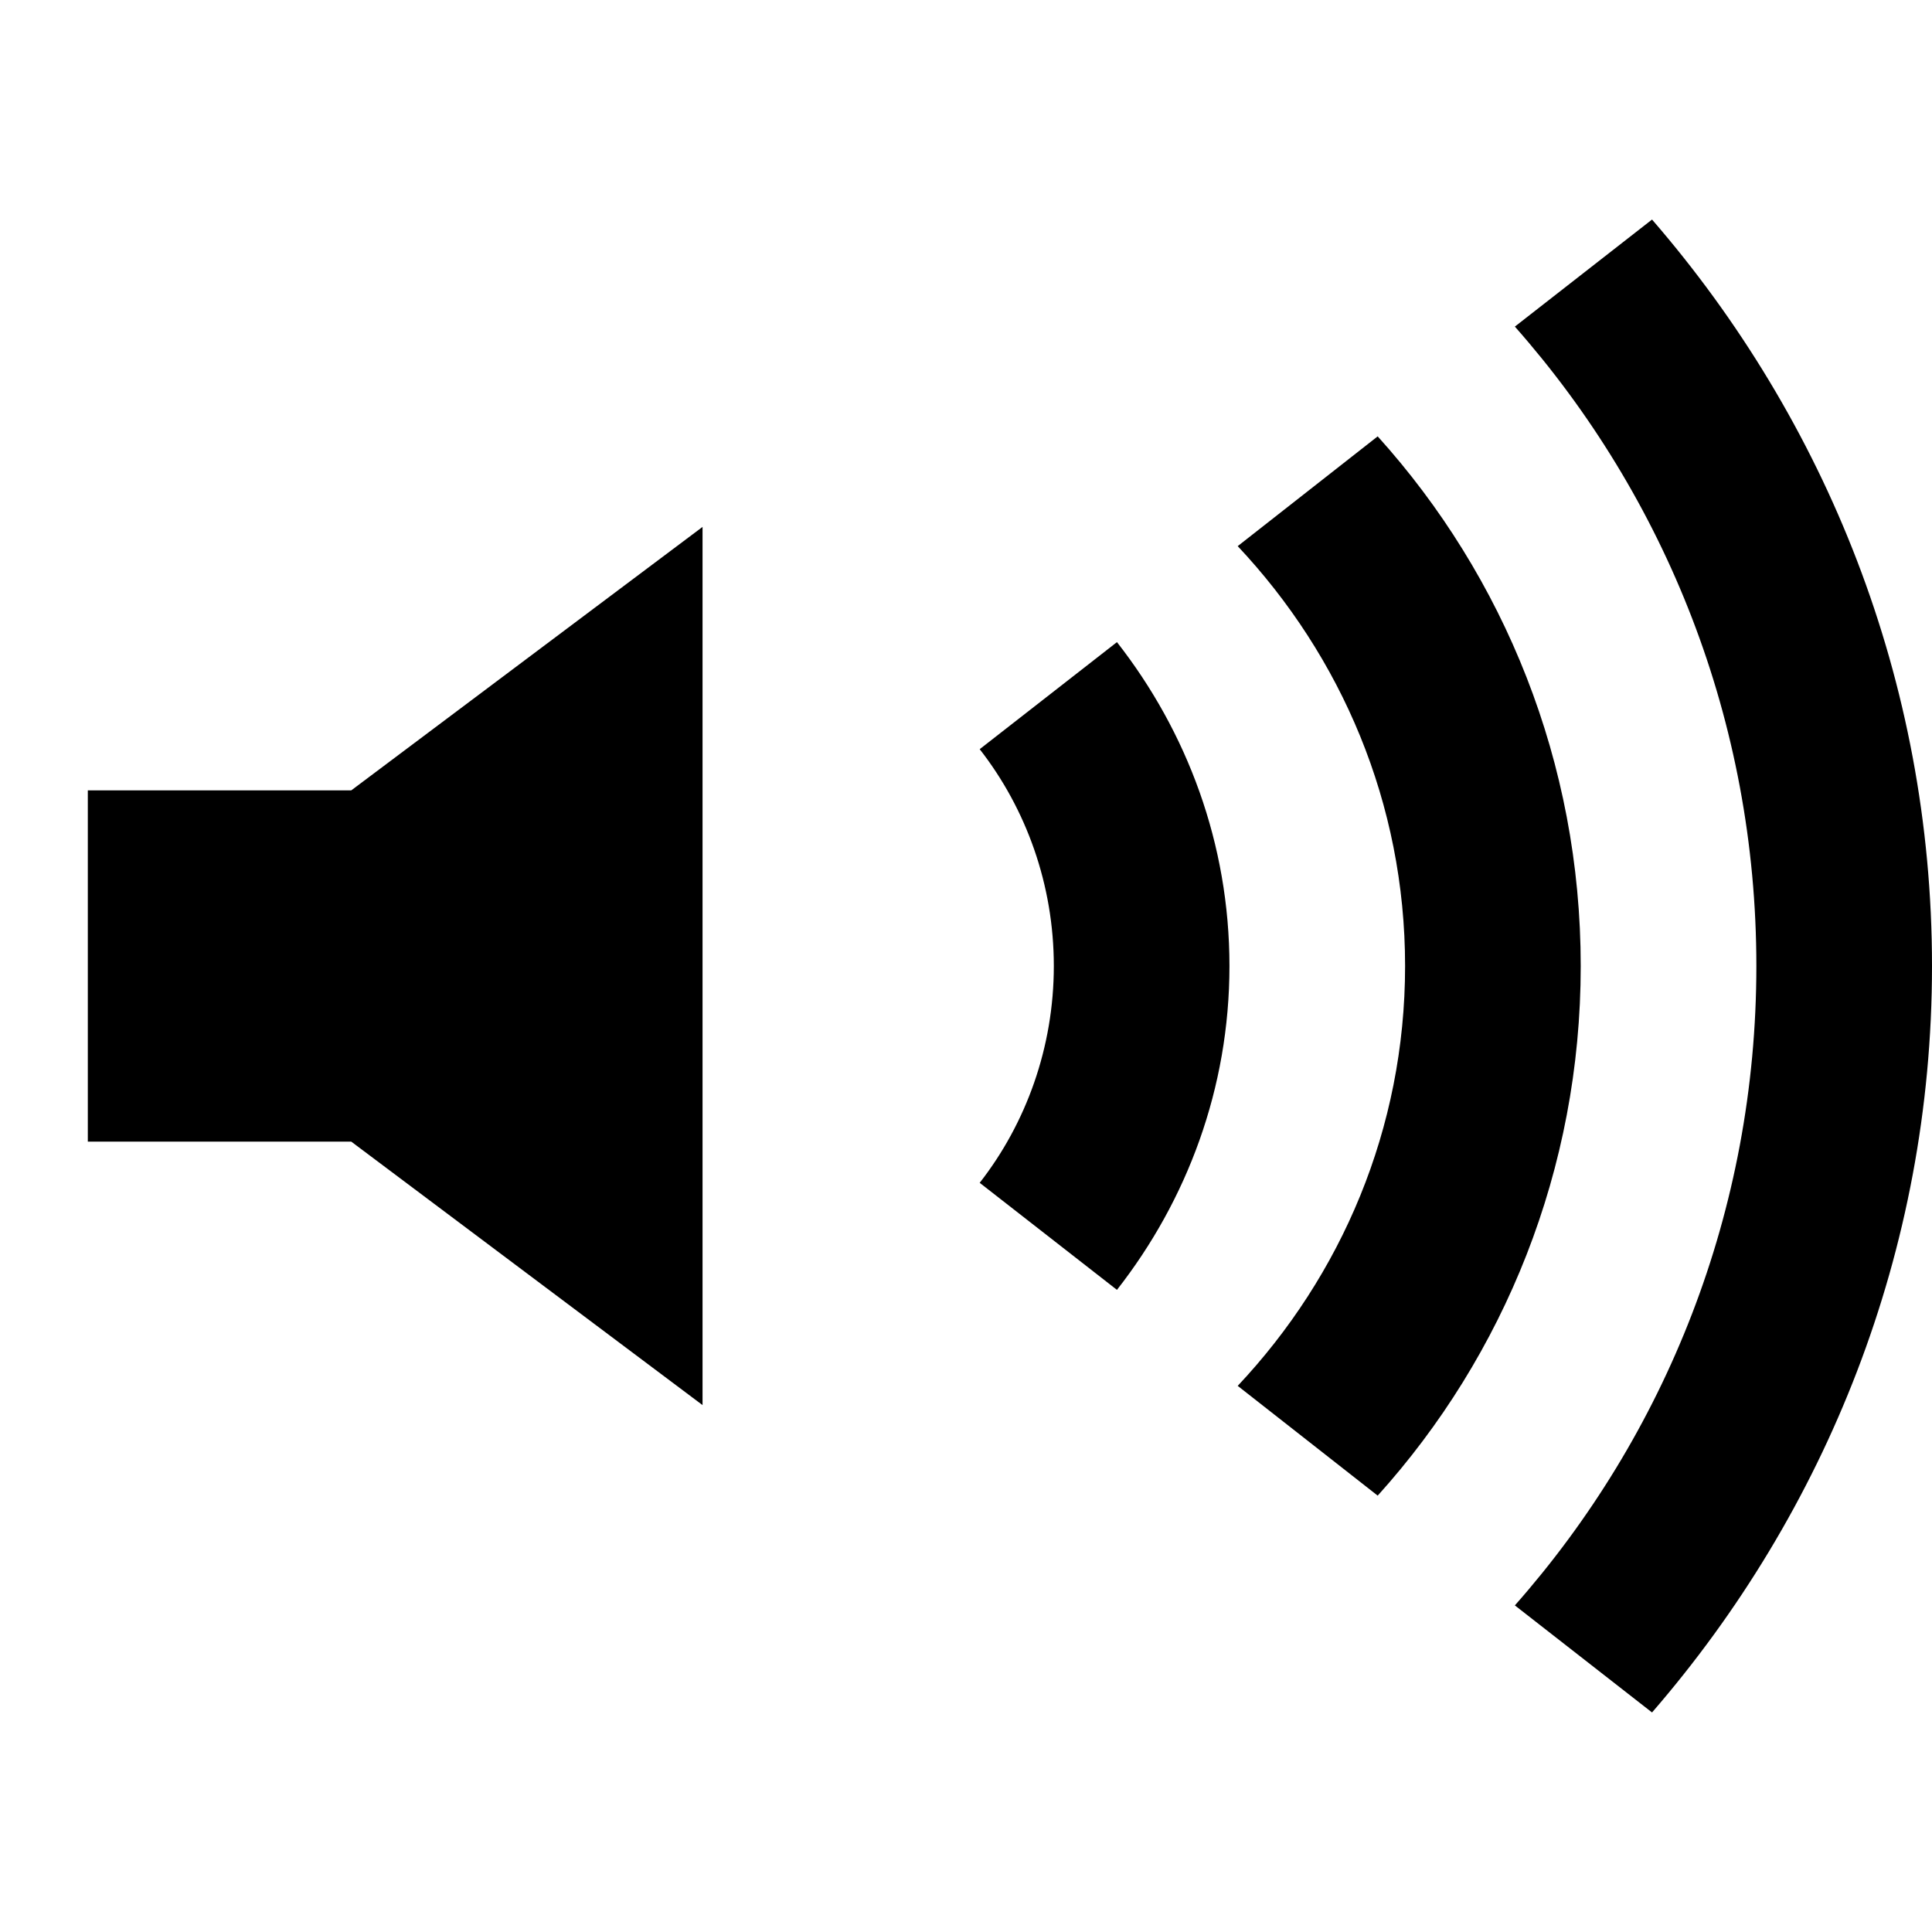 <?xml version="1.0" encoding="UTF-8" standalone="no"?>
<!-- Created with Inkscape (http://www.inkscape.org/) -->
<svg xmlns:inkscape="http://www.inkscape.org/namespaces/inkscape" xmlns:rdf="http://www.w3.org/1999/02/22-rdf-syntax-ns#" xmlns="http://www.w3.org/2000/svg" sodipodi:docname="status_sound-medium.svg" height="22" width="22" version="1.1" xmlns:cc="http://creativecommons.org/ns#" xmlns:dc="http://purl.org/dc/elements/1.1/" inkscape:version="0.48.1 r9760" xmlns:sodipodi="http://sodipodi.sourceforge.net/DTD/sodipodi-0.dtd">
 <title>Sitanoo - Small - Status - Sound max</title>
 <defs></defs>
 <g inkscape:label="status-icons" inkscape:groupmode="layer">
  <g inkscape:label="sound-max" inkscape:groupmode="layer">
   <path d="M18.812,2.5l-1.562,1.219c1.714,1.94,2.75,4.489,2.75,7.281,0,2.792-1.036,5.341-2.75,7.281l1.562,1.219c1.975-2.28,3.188-5.247,3.188-8.5,0-3.253-1.213-6.22-3.188-8.5zm-3.124,2.469l-1.594,1.25c1.178,1.253,1.906,2.926,1.906,4.781,0,1.855-0.728,3.529-1.906,4.781l1.594,1.25c1.439-1.595,2.312-3.713,2.312-6.031,0-2.318-0.873-4.436-2.312-6.031zm-7.688,1.031l-4,3h-3v4h3l4,3v-10zm4.719,1.312l-1.563,1.219c0.529,0.678,0.844,1.543,0.844,2.469s-0.315,1.791-0.844,2.469l1.563,1.219c0.797-1.019,1.281-2.294,1.281-3.688,0-1.394-0.484-2.669-1.281-3.688z" fill-rule="evenodd" inkscape:connector-curvature="0" fill="#000"/>
  </g>
 </g>
 <sodipodi:namedview bordercolor="#666666" inkscape:pageshadow="2" pagecolor="#ffffff" inkscape:zoom="1" showgrid="false" borderopacity="1.0" inkscape:current-layer="status-icons" inkscape:cx="-125.58189" inkscape:cy="-3.972375" inkscape:object-nodes="false" inkscape:pageopacity="0.0" inkscape:document-units="px"/>
</svg>
